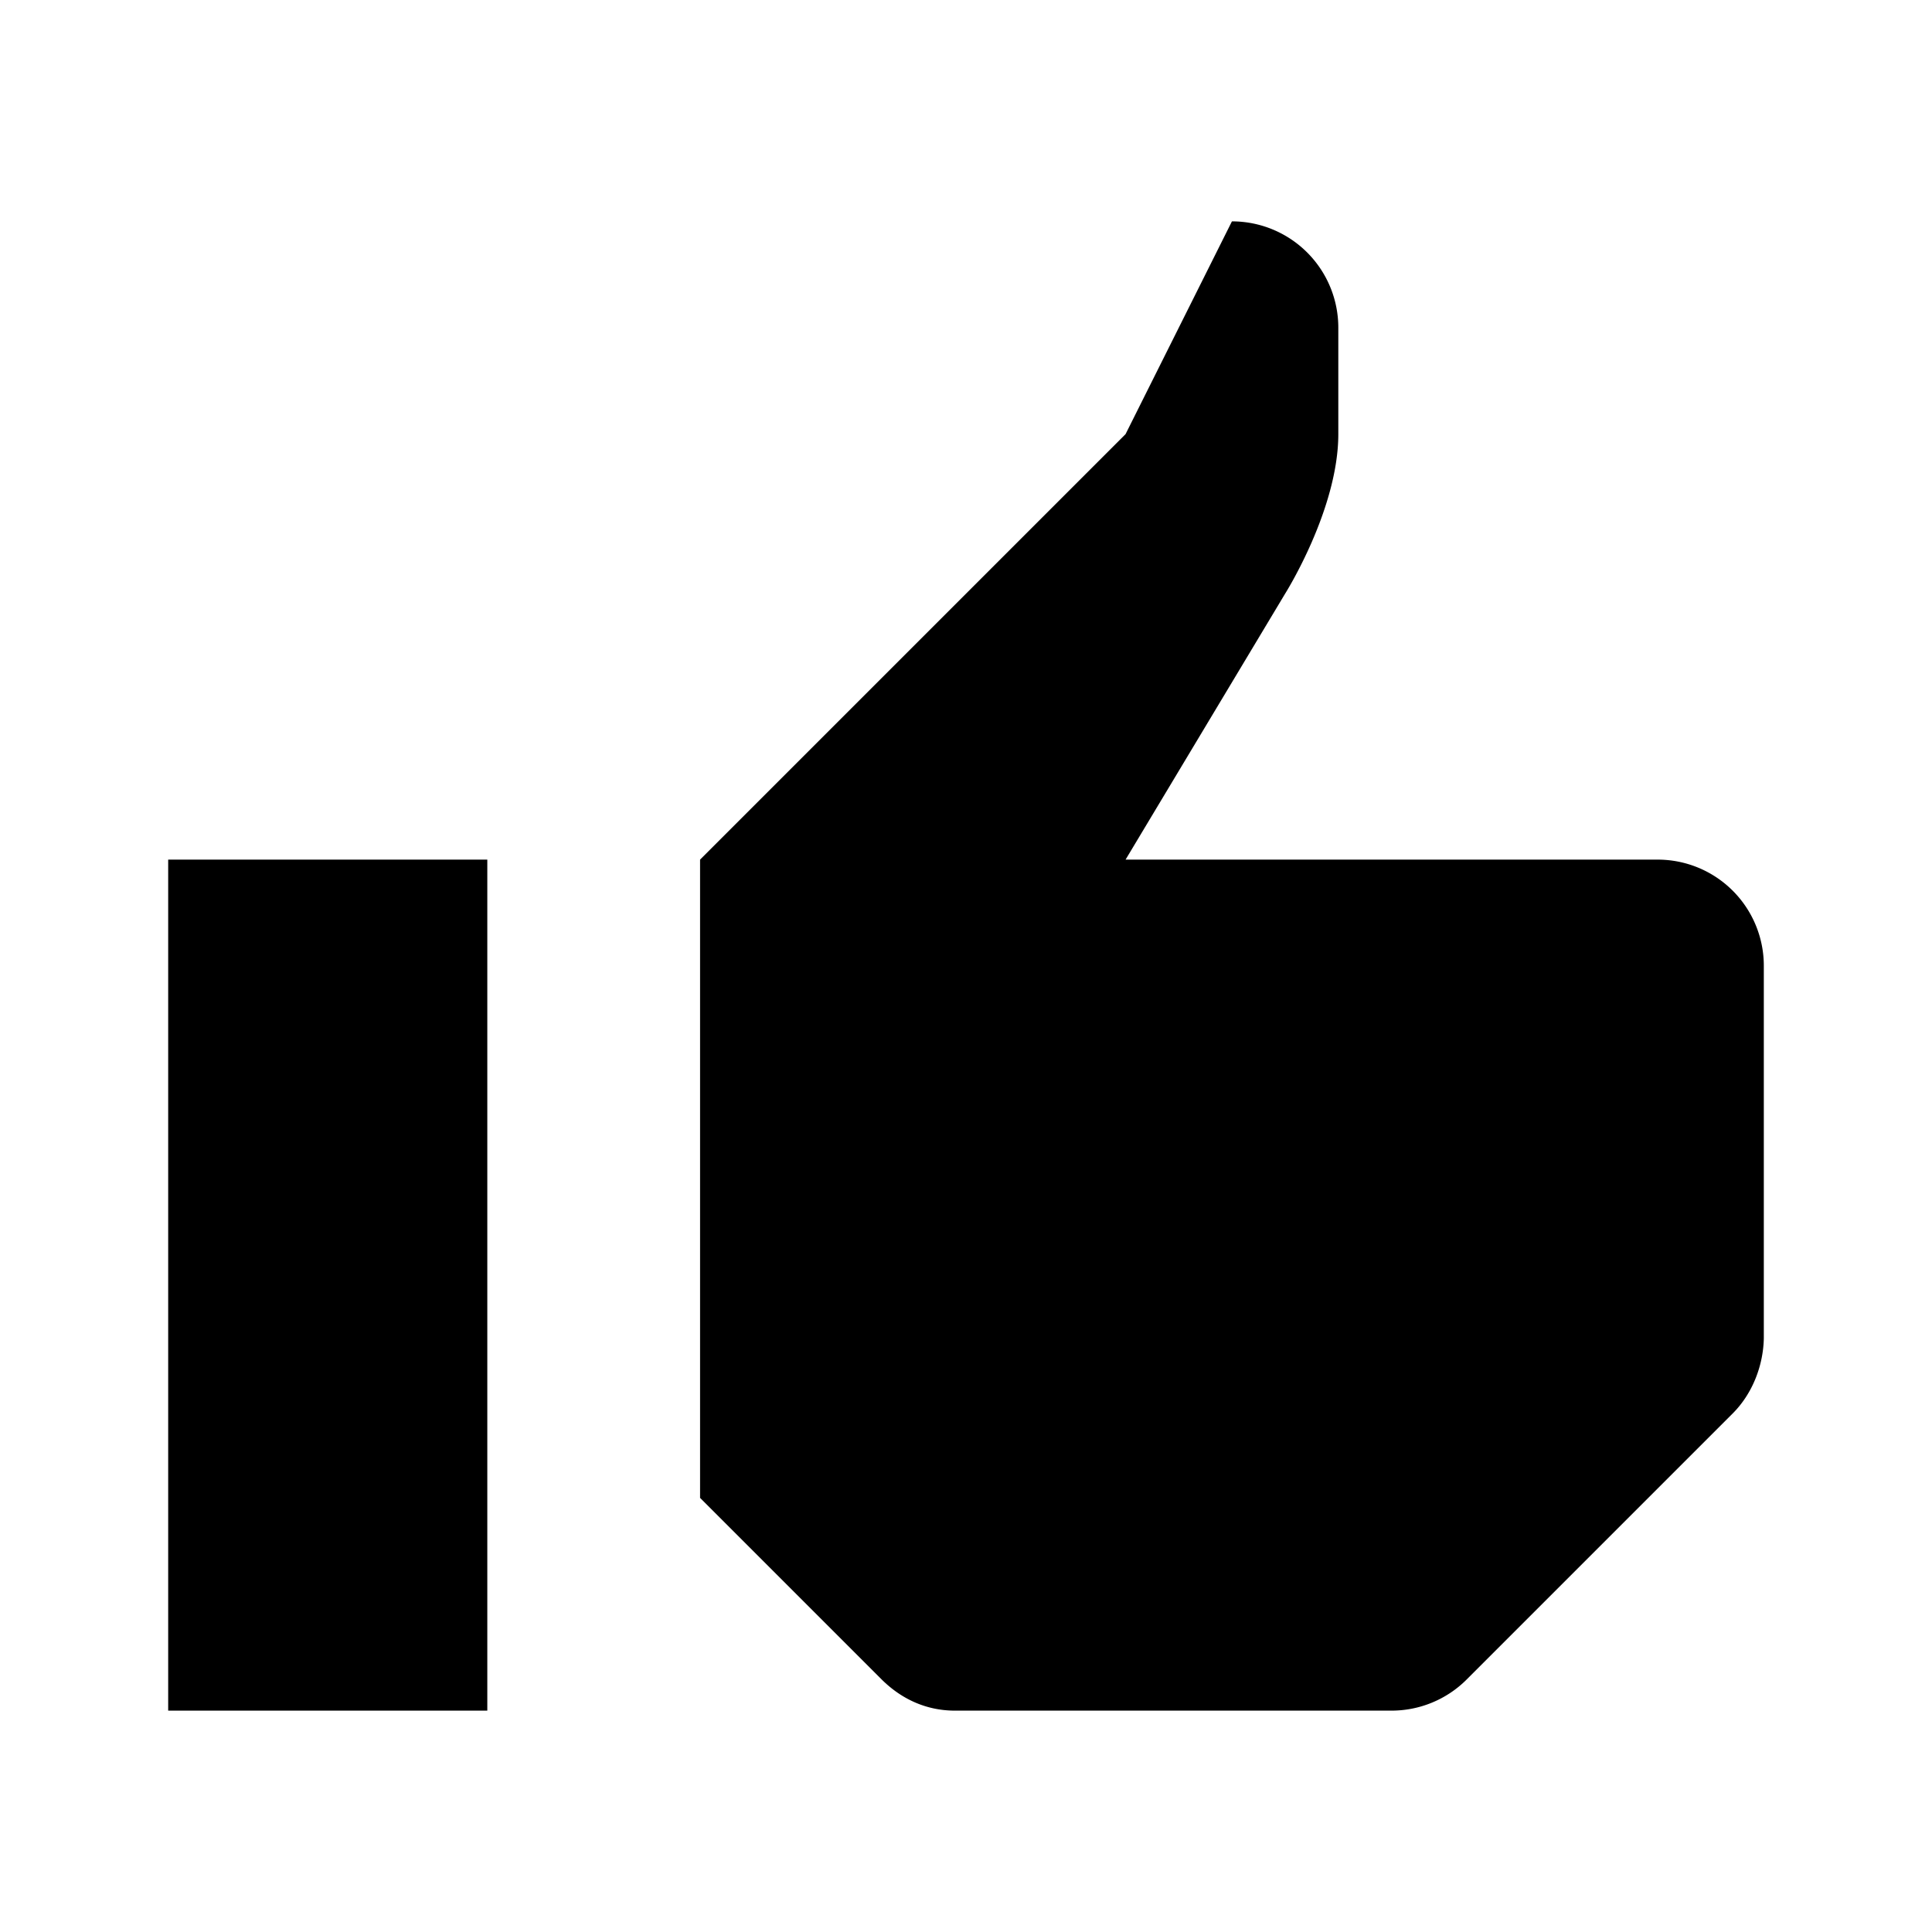 <svg id="1c20a1ee-e2a6-4e13-bff6-61e22efd6a6d" data-name="Layer 1" xmlns="http://www.w3.org/2000/svg" viewBox="0 0 960 960"><title>like</title><rect x="83.57" y="427.14" width="158.57" height="422.86"/><path d="M438.08,834.51c10.2,10.1,22.46,15.33,35.78,15.49H691.38a52.74,52.74,0,0,0,37.42-15.49L860.94,702.37c10.1-10.1,15.22-24.16,15.49-37.37V480a52.74,52.74,0,0,0-52.86-52.86H559.29L638.57,295S665,253.14,665,215.71V162.86A52.81,52.81,0,0,0,612.14,110L559.29,215.71,347.86,427.14V744.29Z"/></svg>